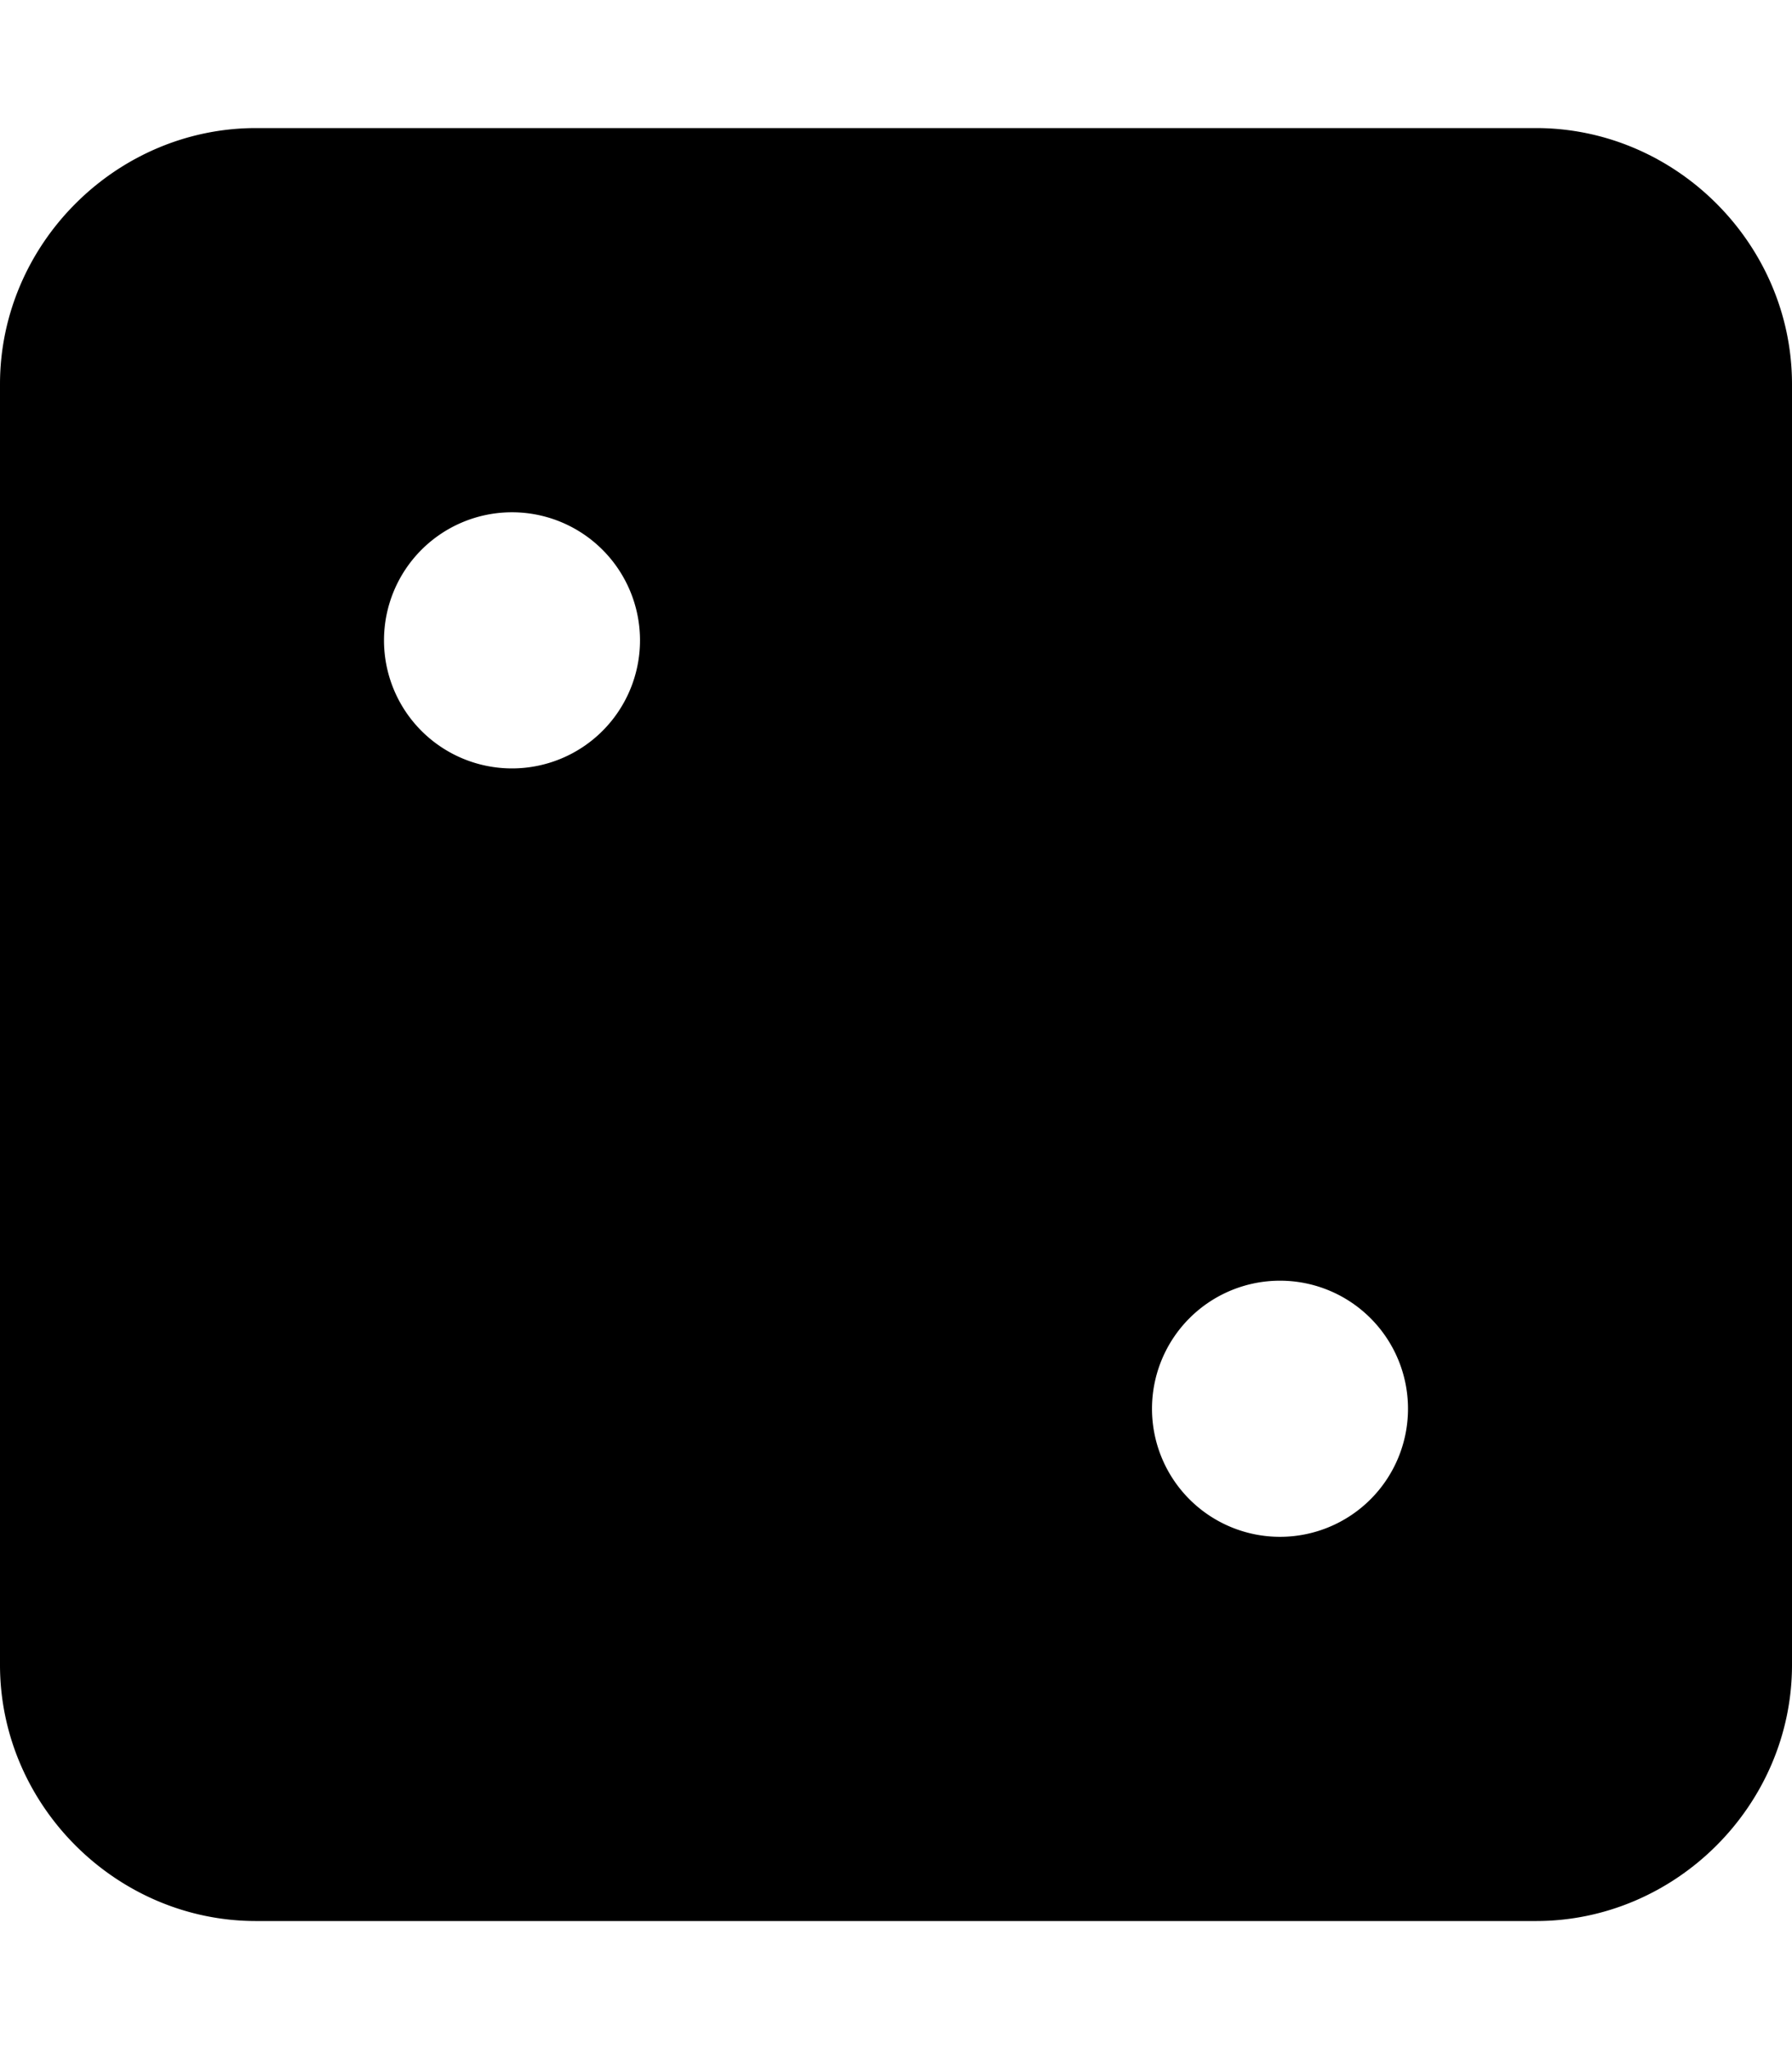 <svg xmlns="http://www.w3.org/2000/svg" viewBox="0 0 448 512">
  <path fill="currentColor" d="M384 32H64C29 32 0 61 0 96v320c0 35 29 64 64 64h320c35 0 64-29 64-64V96c0-35-29-64-64-64zM128 192a32 32 0 110-64 32 32 0 010 64zm192 192a32 32 0 110-64 32 32 0 010 64z"/>
</svg>